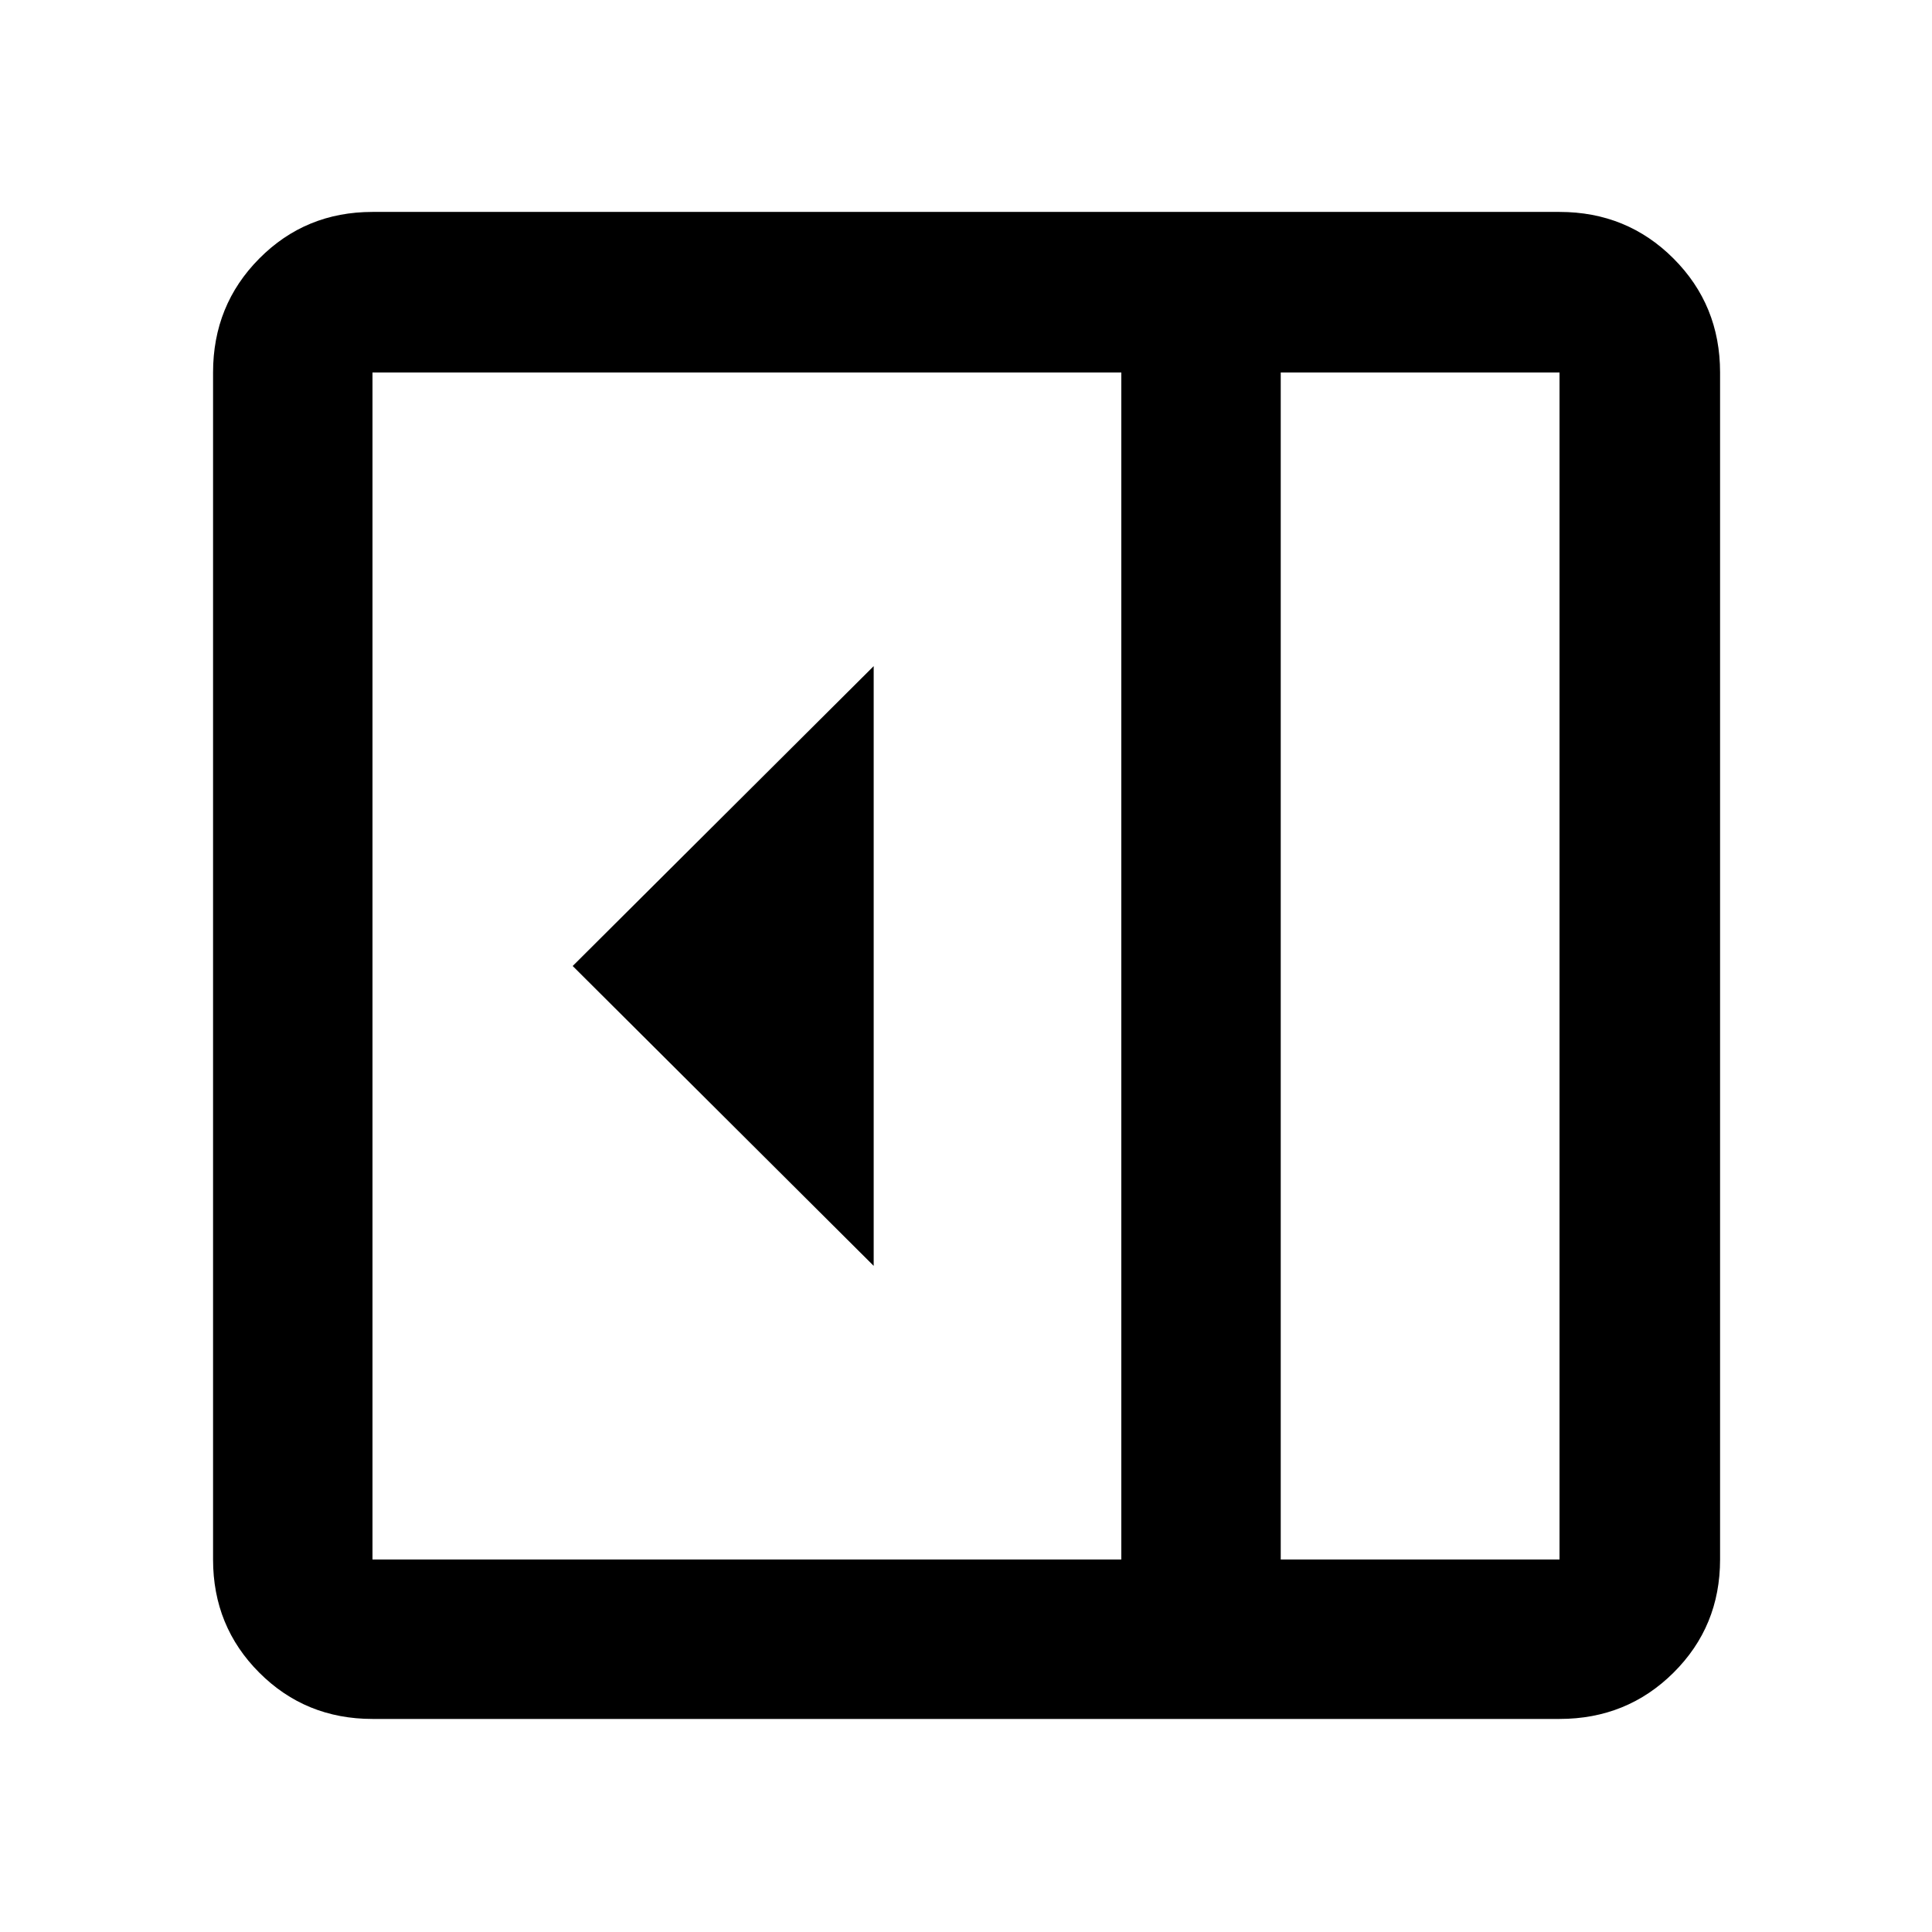 <svg xmlns="http://www.w3.org/2000/svg" width="48" height="48" viewBox="0 -960 960 960"><path d="M434.13-330.999v-298.002L284.565-480 434.13-330.999Zm-249.043 225.13q-33.257 0-56.237-22.981-22.981-22.98-22.981-56.237v-589.826q0-33.49 22.981-56.637 22.98-23.146 56.237-23.146h589.826q33.49 0 56.637 23.146 23.146 23.147 23.146 56.637v589.826q0 33.257-23.146 56.237-23.147 22.981-56.637 22.981H185.087Zm451.304-79.218h138.522v-589.826H636.391v589.826Zm-79.218 0v-589.826H185.087v589.826h372.086Zm79.218 0h138.522-138.522Z"/></svg>